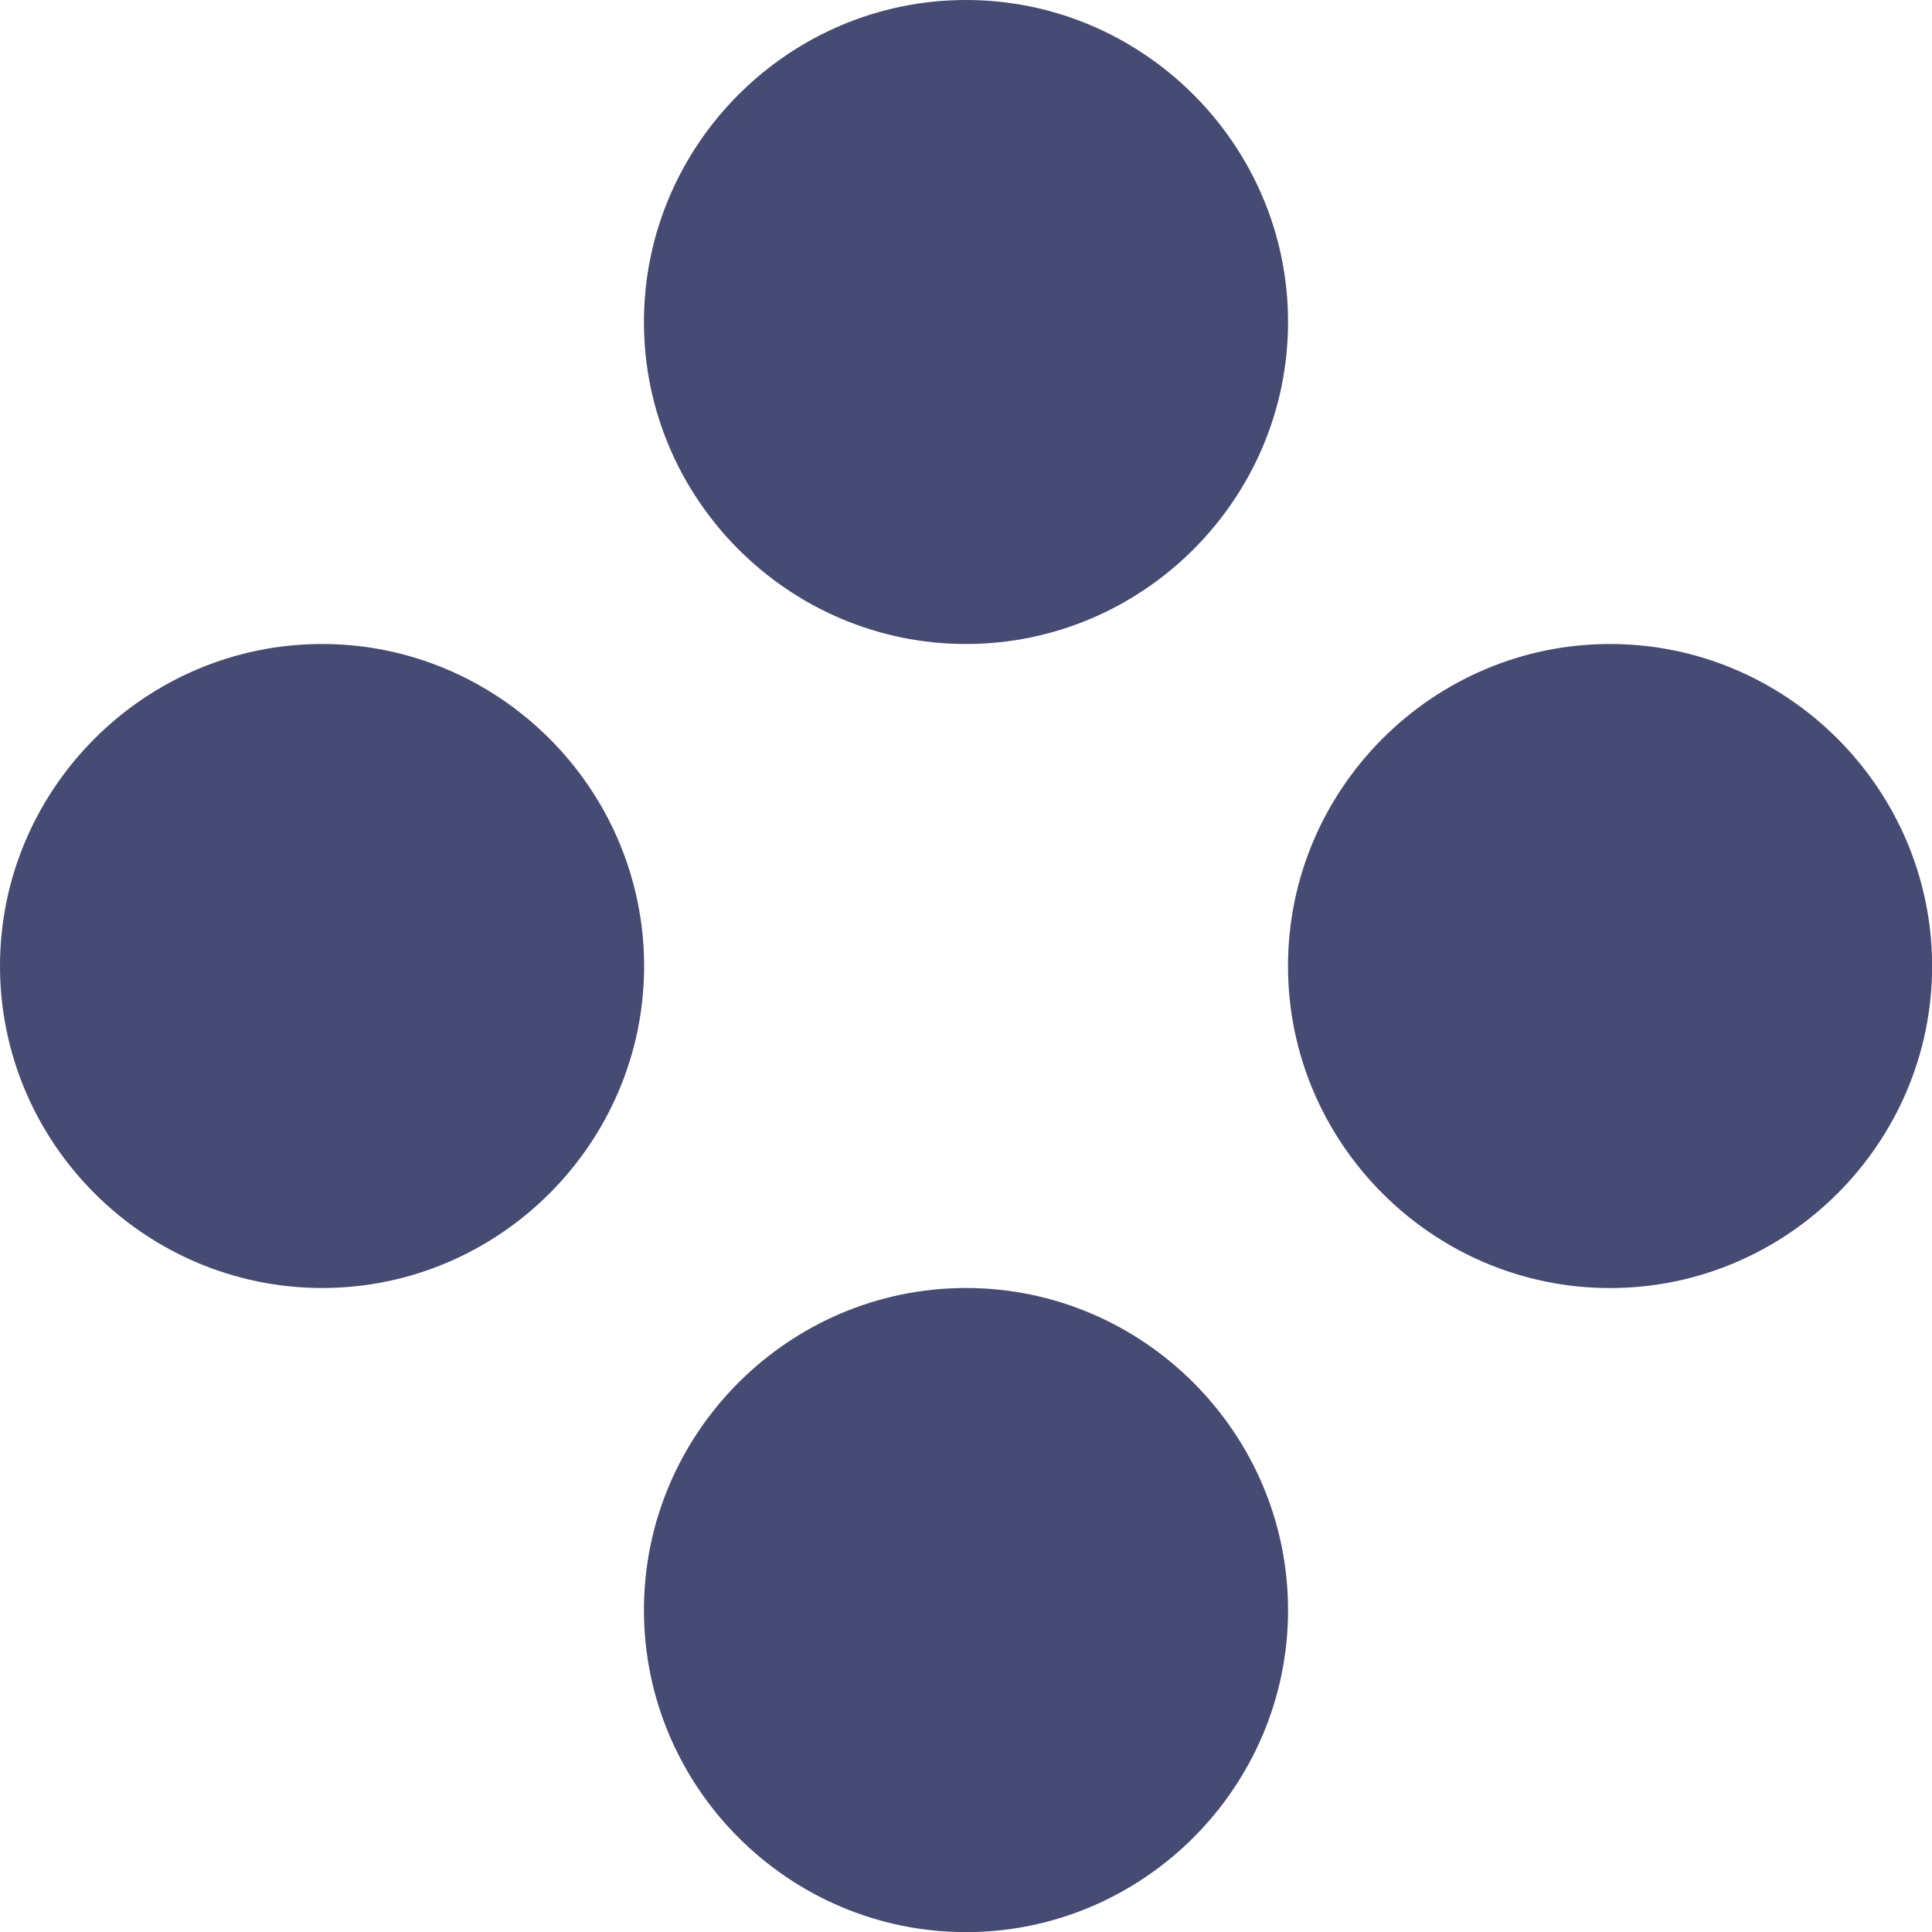 <svg version="1.1" id="图层_1" x="0px" y="0px" width="32.361px" height="32.361px" viewBox="0 0 32.361 32.361" enable-background="new 0 0 32.361 32.361" xml:space="preserve" xmlns="http://www.w3.org/2000/svg" xmlns:xlink="http://www.w3.org/1999/xlink" xmlns:xml="http://www.w3.org/XML/1998/namespace">
  <path fill="#454B72" d="M26.967,10.787c-2.967,0-5.393,2.427-5.393,5.395c0,2.967,2.426,5.393,5.393,5.393
	c2.968,0,5.396-2.426,5.396-5.393C32.361,13.214,29.934,10.787,26.967,10.787z" class="color c1"/>
  <path fill="#454B72" d="M5.395,10.787C2.428,10.787,0,13.214,0,16.181c0,2.967,2.429,5.393,5.396,5.393
	c2.965,0,5.393-2.426,5.393-5.393C10.787,13.214,8.359,10.787,5.395,10.787z" class="color c1"/>
  <path fill="#454B72" d="M16.18,21.574c-2.968,0-5.394,2.428-5.394,5.395c0,2.968,2.426,5.394,5.394,5.394
	c2.967,0,5.395-2.426,5.395-5.394C21.575,24.002,19.146,21.574,16.18,21.574z" class="color c1"/>
  <path fill="#454B72" d="M16.18,10.787c2.967,0,5.395-2.427,5.395-5.394C21.575,2.426,19.146,0,16.18,0
	c-2.967,0-5.394,2.427-5.394,5.395C10.787,8.361,13.213,10.787,16.18,10.787z" class="color c1"/>
</svg>